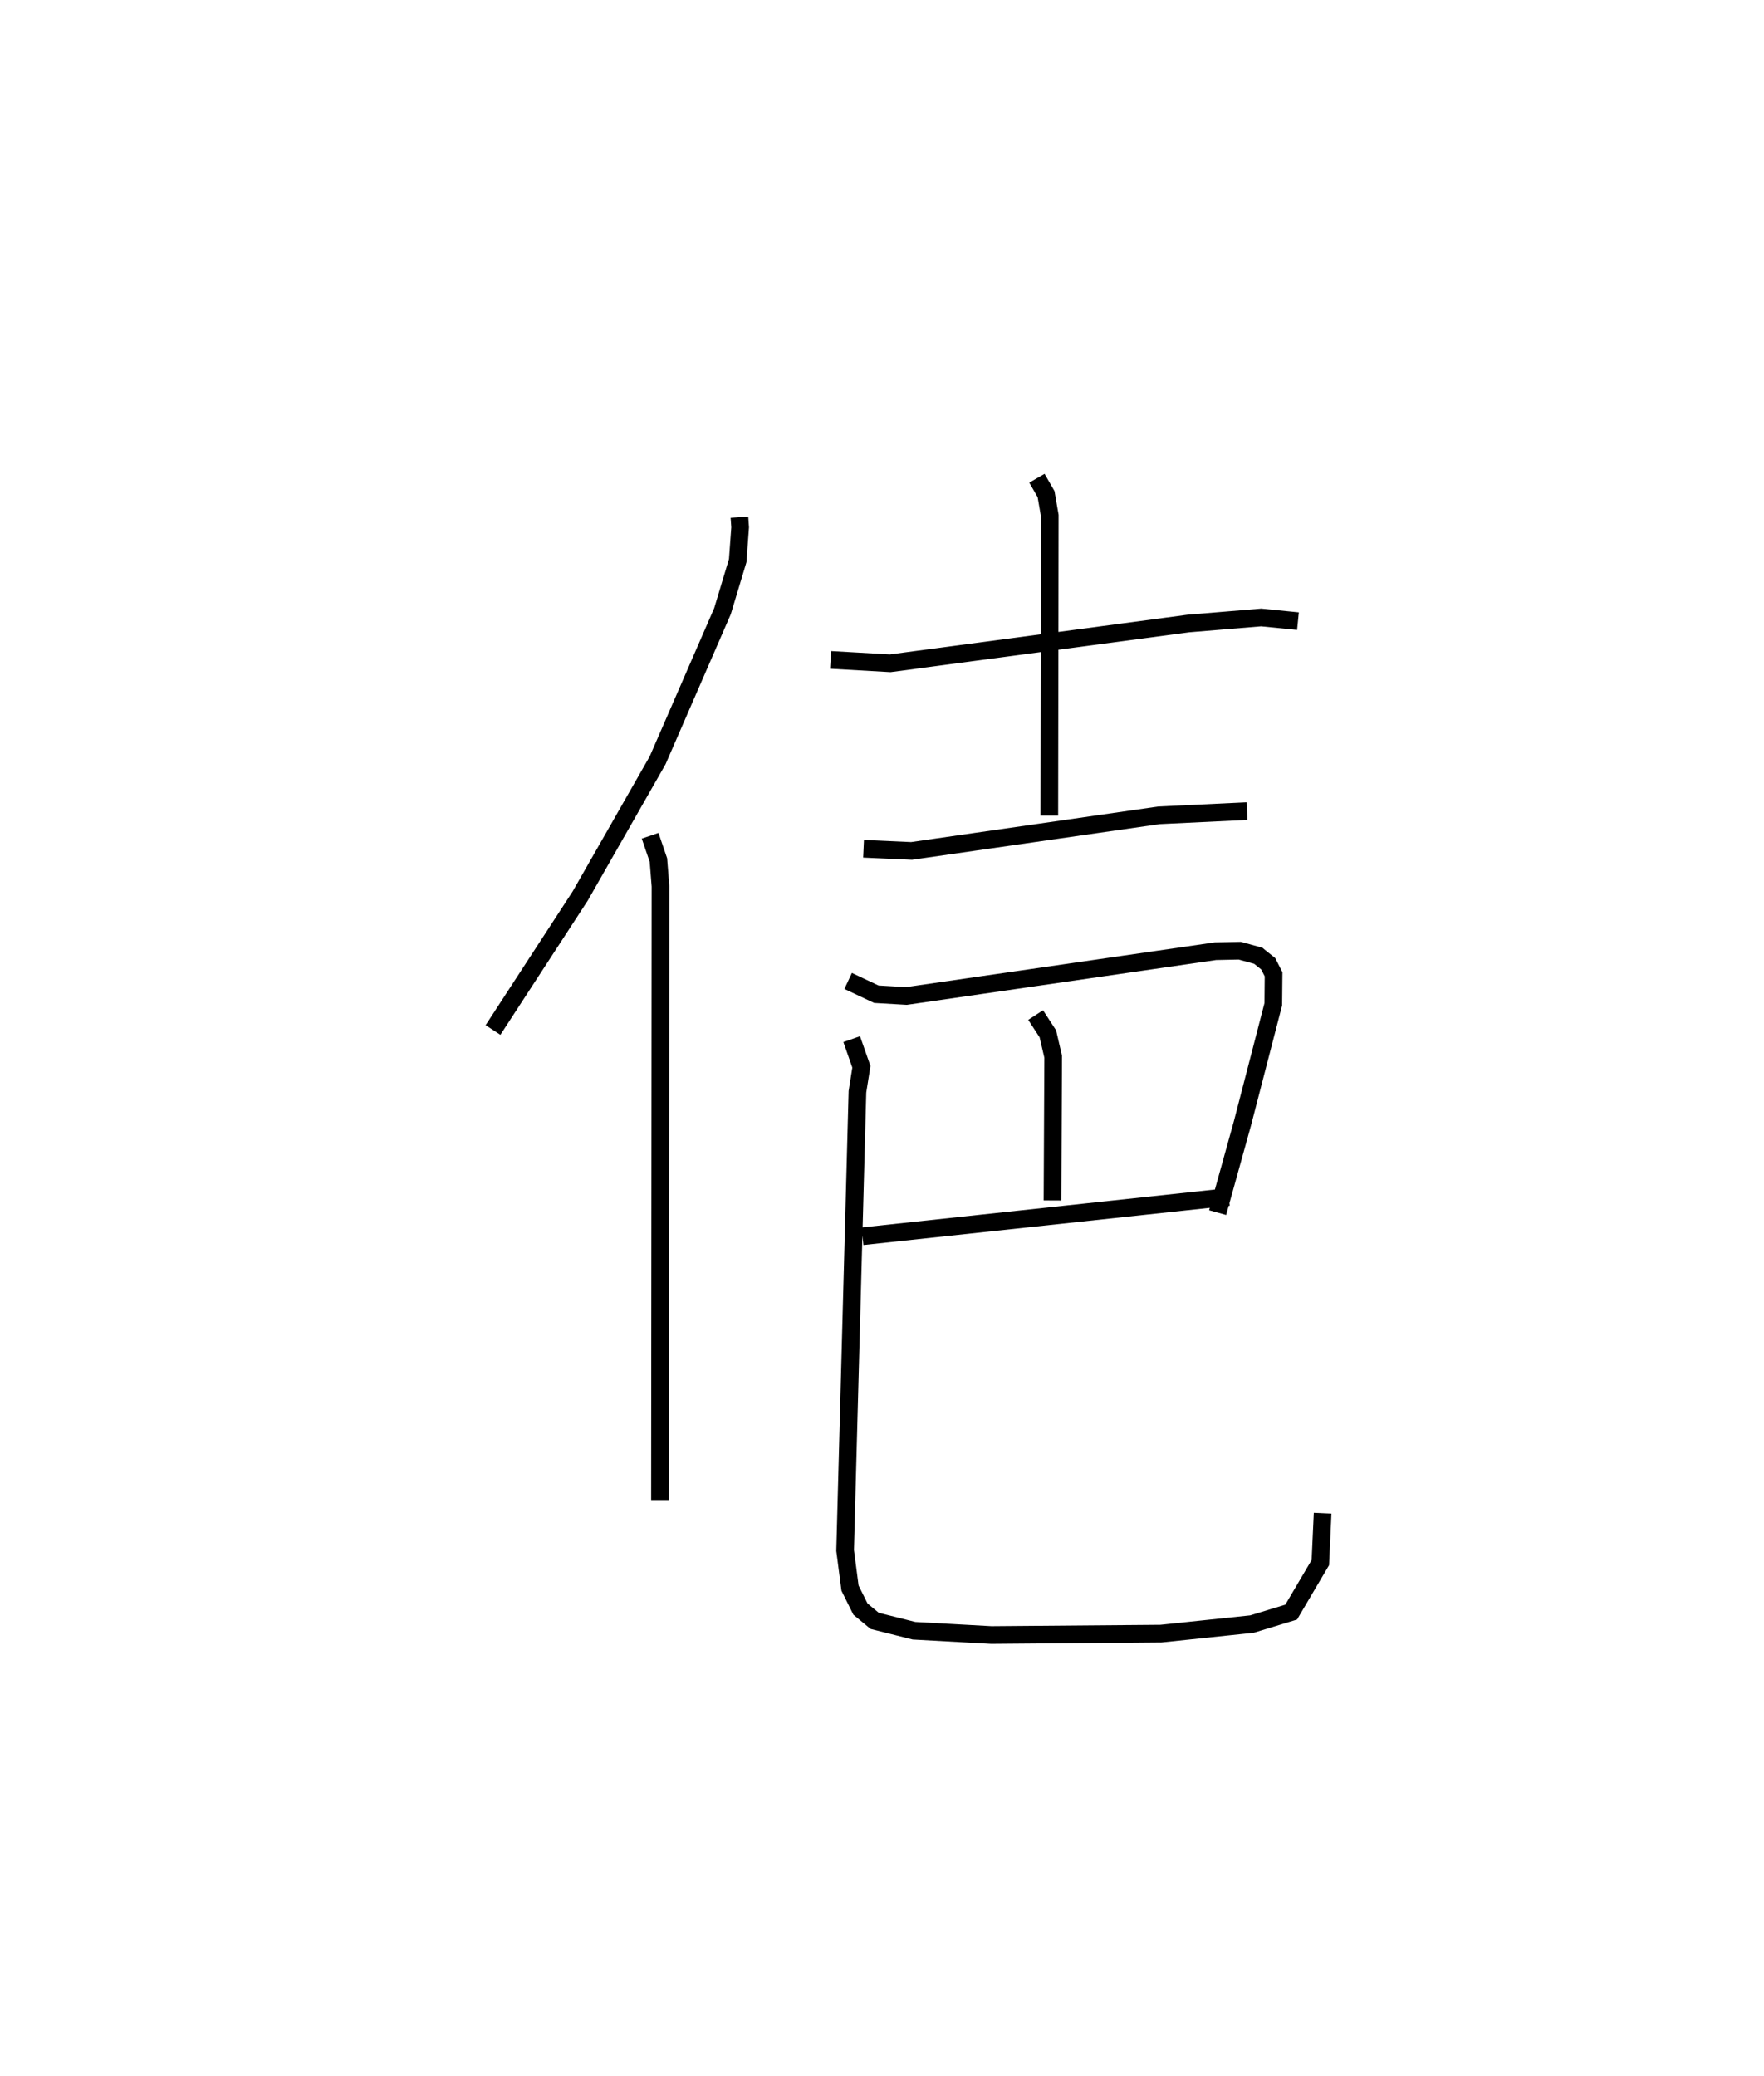 <?xml version="1.0" encoding="utf-8" ?>
<svg baseProfile="full" height="117.614" version="1.1" width="99.929" xmlns="http://www.w3.org/2000/svg" xmlns:ev="http://www.w3.org/2001/xml-events" xmlns:xlink="http://www.w3.org/1999/xlink"><defs /><rect fill="white" height="117.614" width="99.929" x="0" y="0" /><path d="M25,25 m0.0,0.0 m16.889,4.297 l0.039,0.573 -0.137,1.885 l-0.863,2.866 -3.675,8.449 l-4.383,7.681 -4.941,7.594 m8.9,-11.002 l0.469,1.375 0.118,1.486 l-0.029,34.766 m9.664,-47.59 l3.379,0.192 16.884,-2.252 l4.131,-0.342 2.083,0.208 m-14.787,-8.094 l0.518,0.899 0.21,1.217 l-0.026,16.991 m-10.523,1.881 l2.718,0.122 14.007,-2.017 l4.999,-0.24 m-22.597,9.621 l1.598,0.753 1.704,0.099 l17.503,-2.536 1.378,-0.029 l1.046,0.285 0.568,0.456 l0.303,0.596 -0.016,1.695 l-1.744,6.735 -1.408,5.07 m-10.311,-11.192 l0.693,1.066 0.301,1.294 l-0.039,8.144 m-10.764,2.027 l20.75,-2.228 m-21.36,-8.938 l0.549,1.566 -0.224,1.415 l-0.698,25.984 0.278,2.132 l0.591,1.188 0.806,0.667 l2.226,0.558 4.382,0.243 l9.605,-0.079 5.16,-0.541 l2.221,-0.677 1.652,-2.804 l0.129,-2.799 " fill="none" stroke="black" stroke-width="1" /></svg>